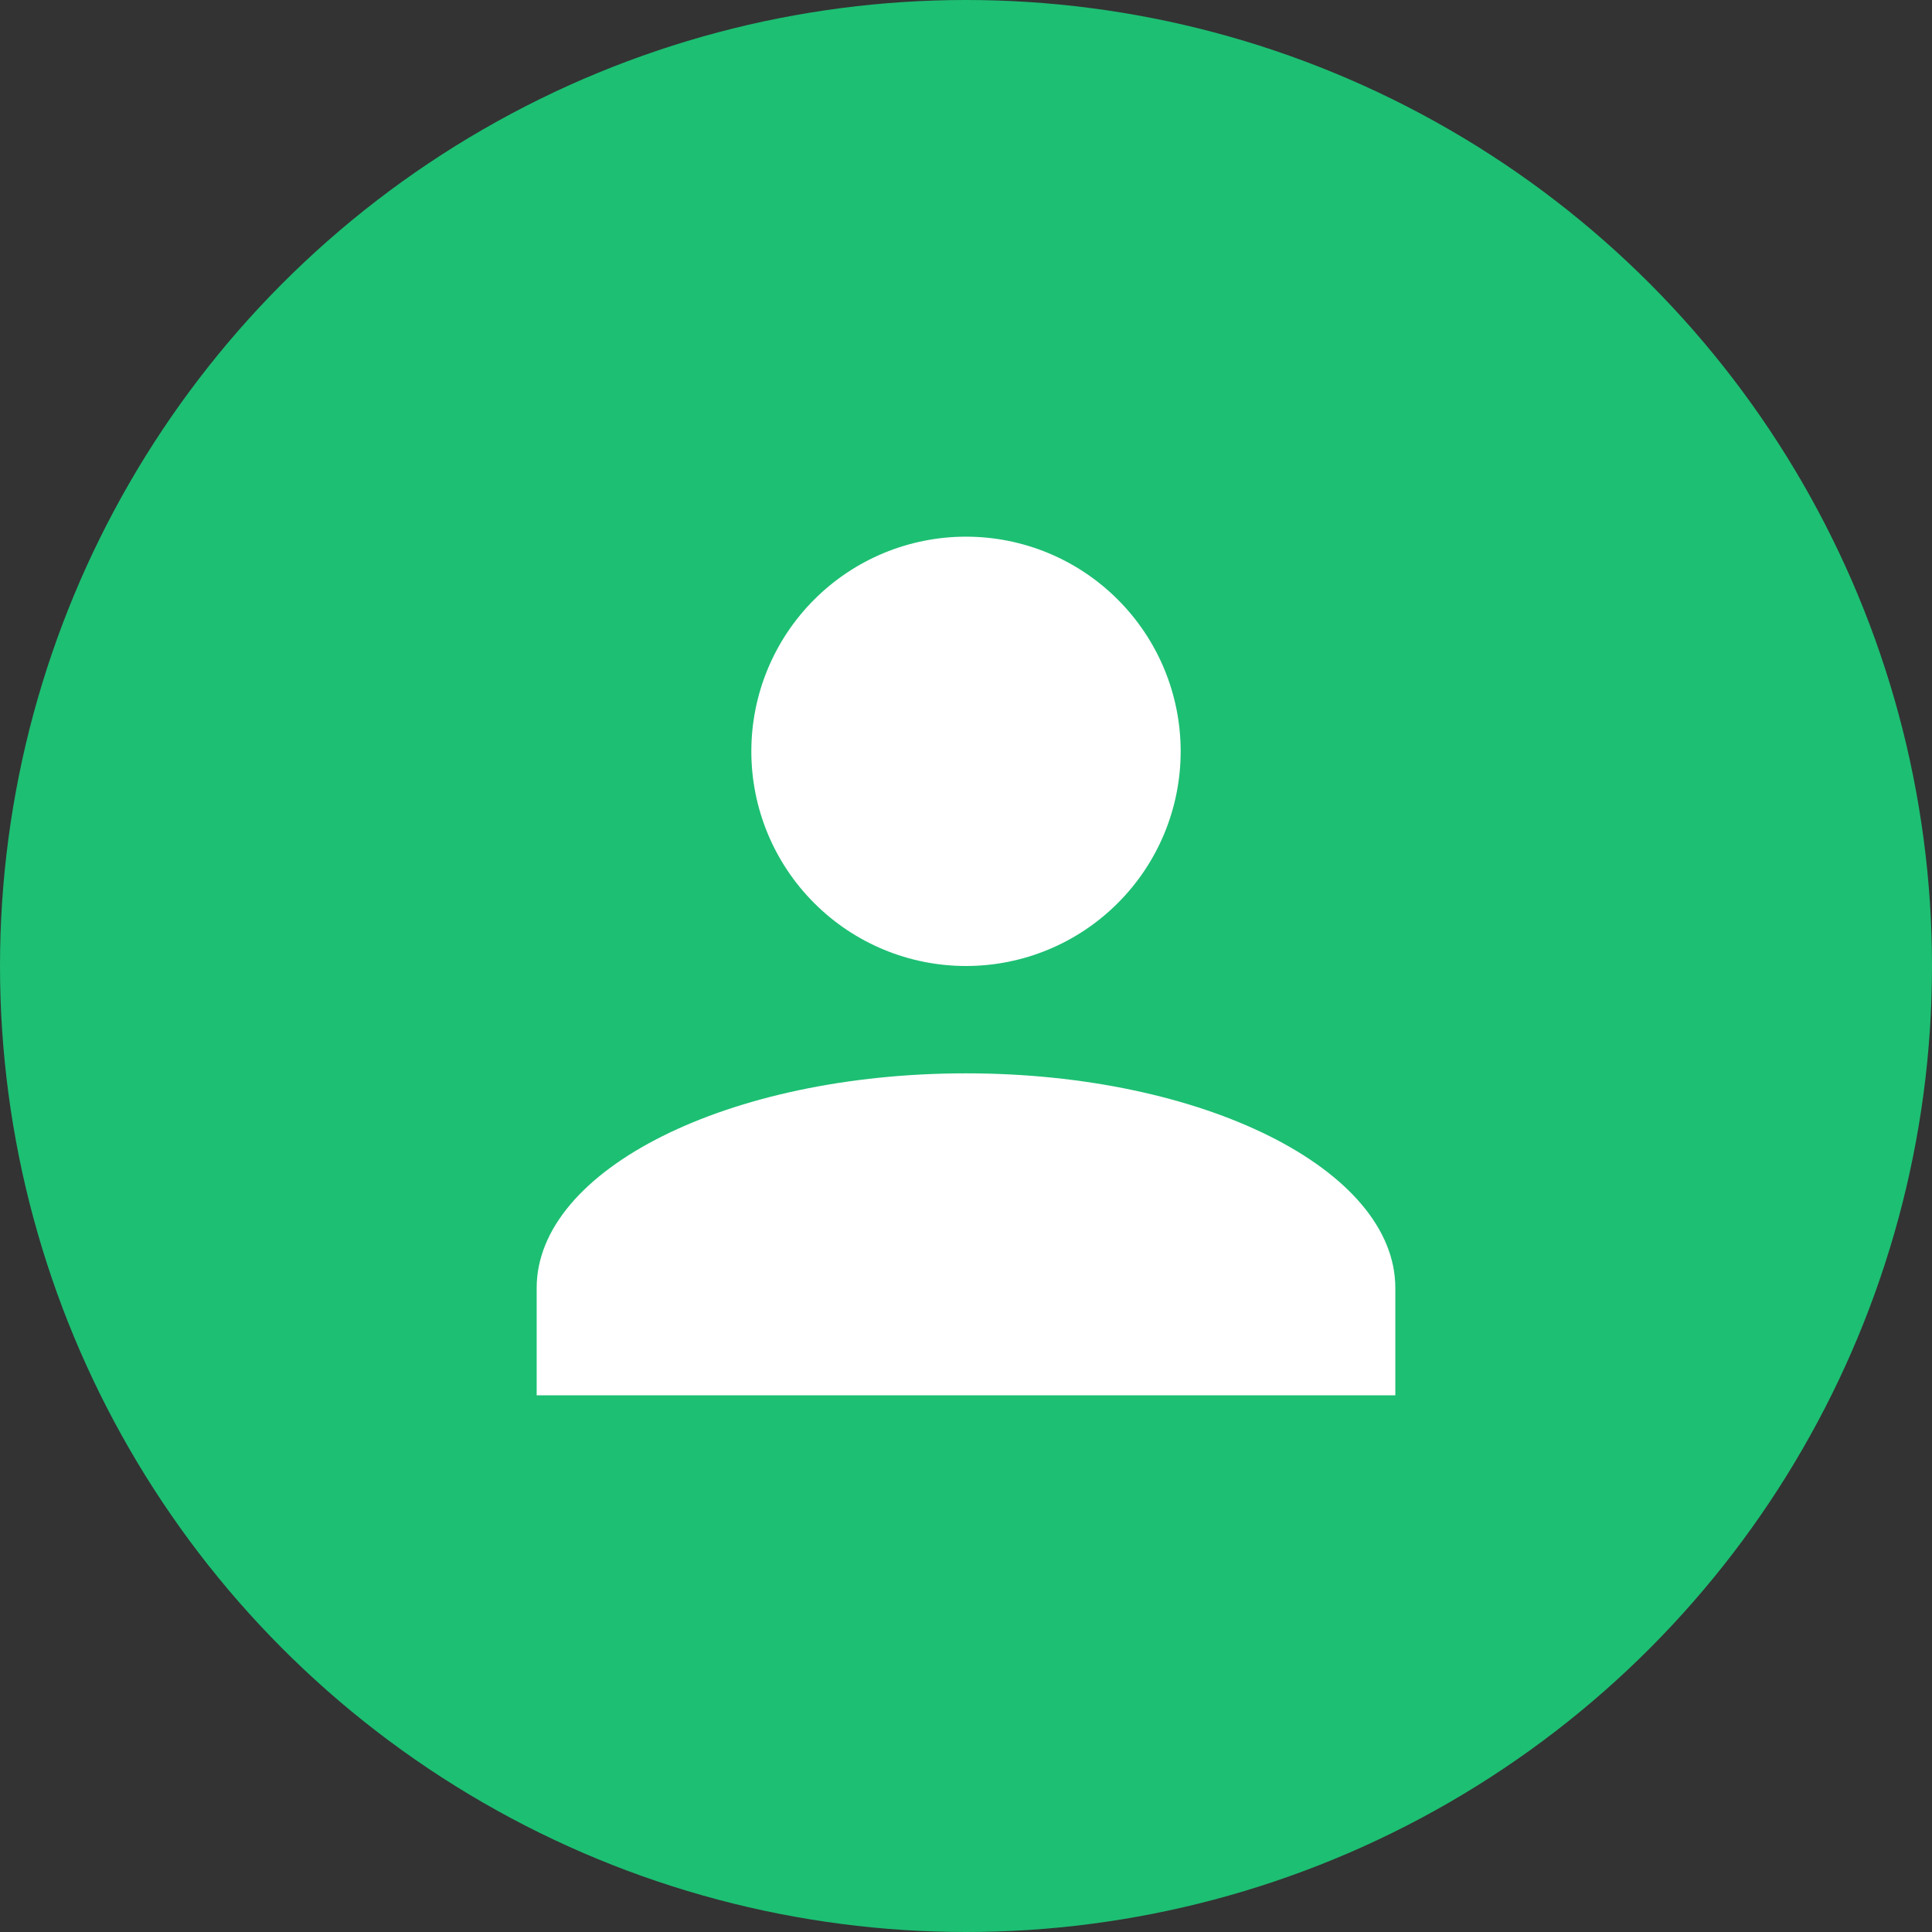 <svg width="36" height="36" viewBox="0 0 36 36" fill="none" xmlns="http://www.w3.org/2000/svg">
<rect x="0" y="0" width="36" height="36" fill="#333333" stroke="none"/>
<circle cx="18" cy="18" r="18" fill="#1dbf73"/>
<path d="M18 10C19.061 10 20.078 10.421 20.828 11.172C21.579 11.922 22 12.939 22 14C22 15.061 21.579 16.078 20.828 16.828C20.078 17.579 19.061 18 18 18C16.939 18 15.922 17.579 15.172 16.828C14.421 16.078 14 15.061 14 14C14 12.939 14.421 11.922 15.172 11.172C15.922 10.421 16.939 10 18 10ZM18 20C22.42 20 26 21.79 26 24V26H10V24C10 21.79 13.58 20 18 20Z" fill="white"/>
</svg>